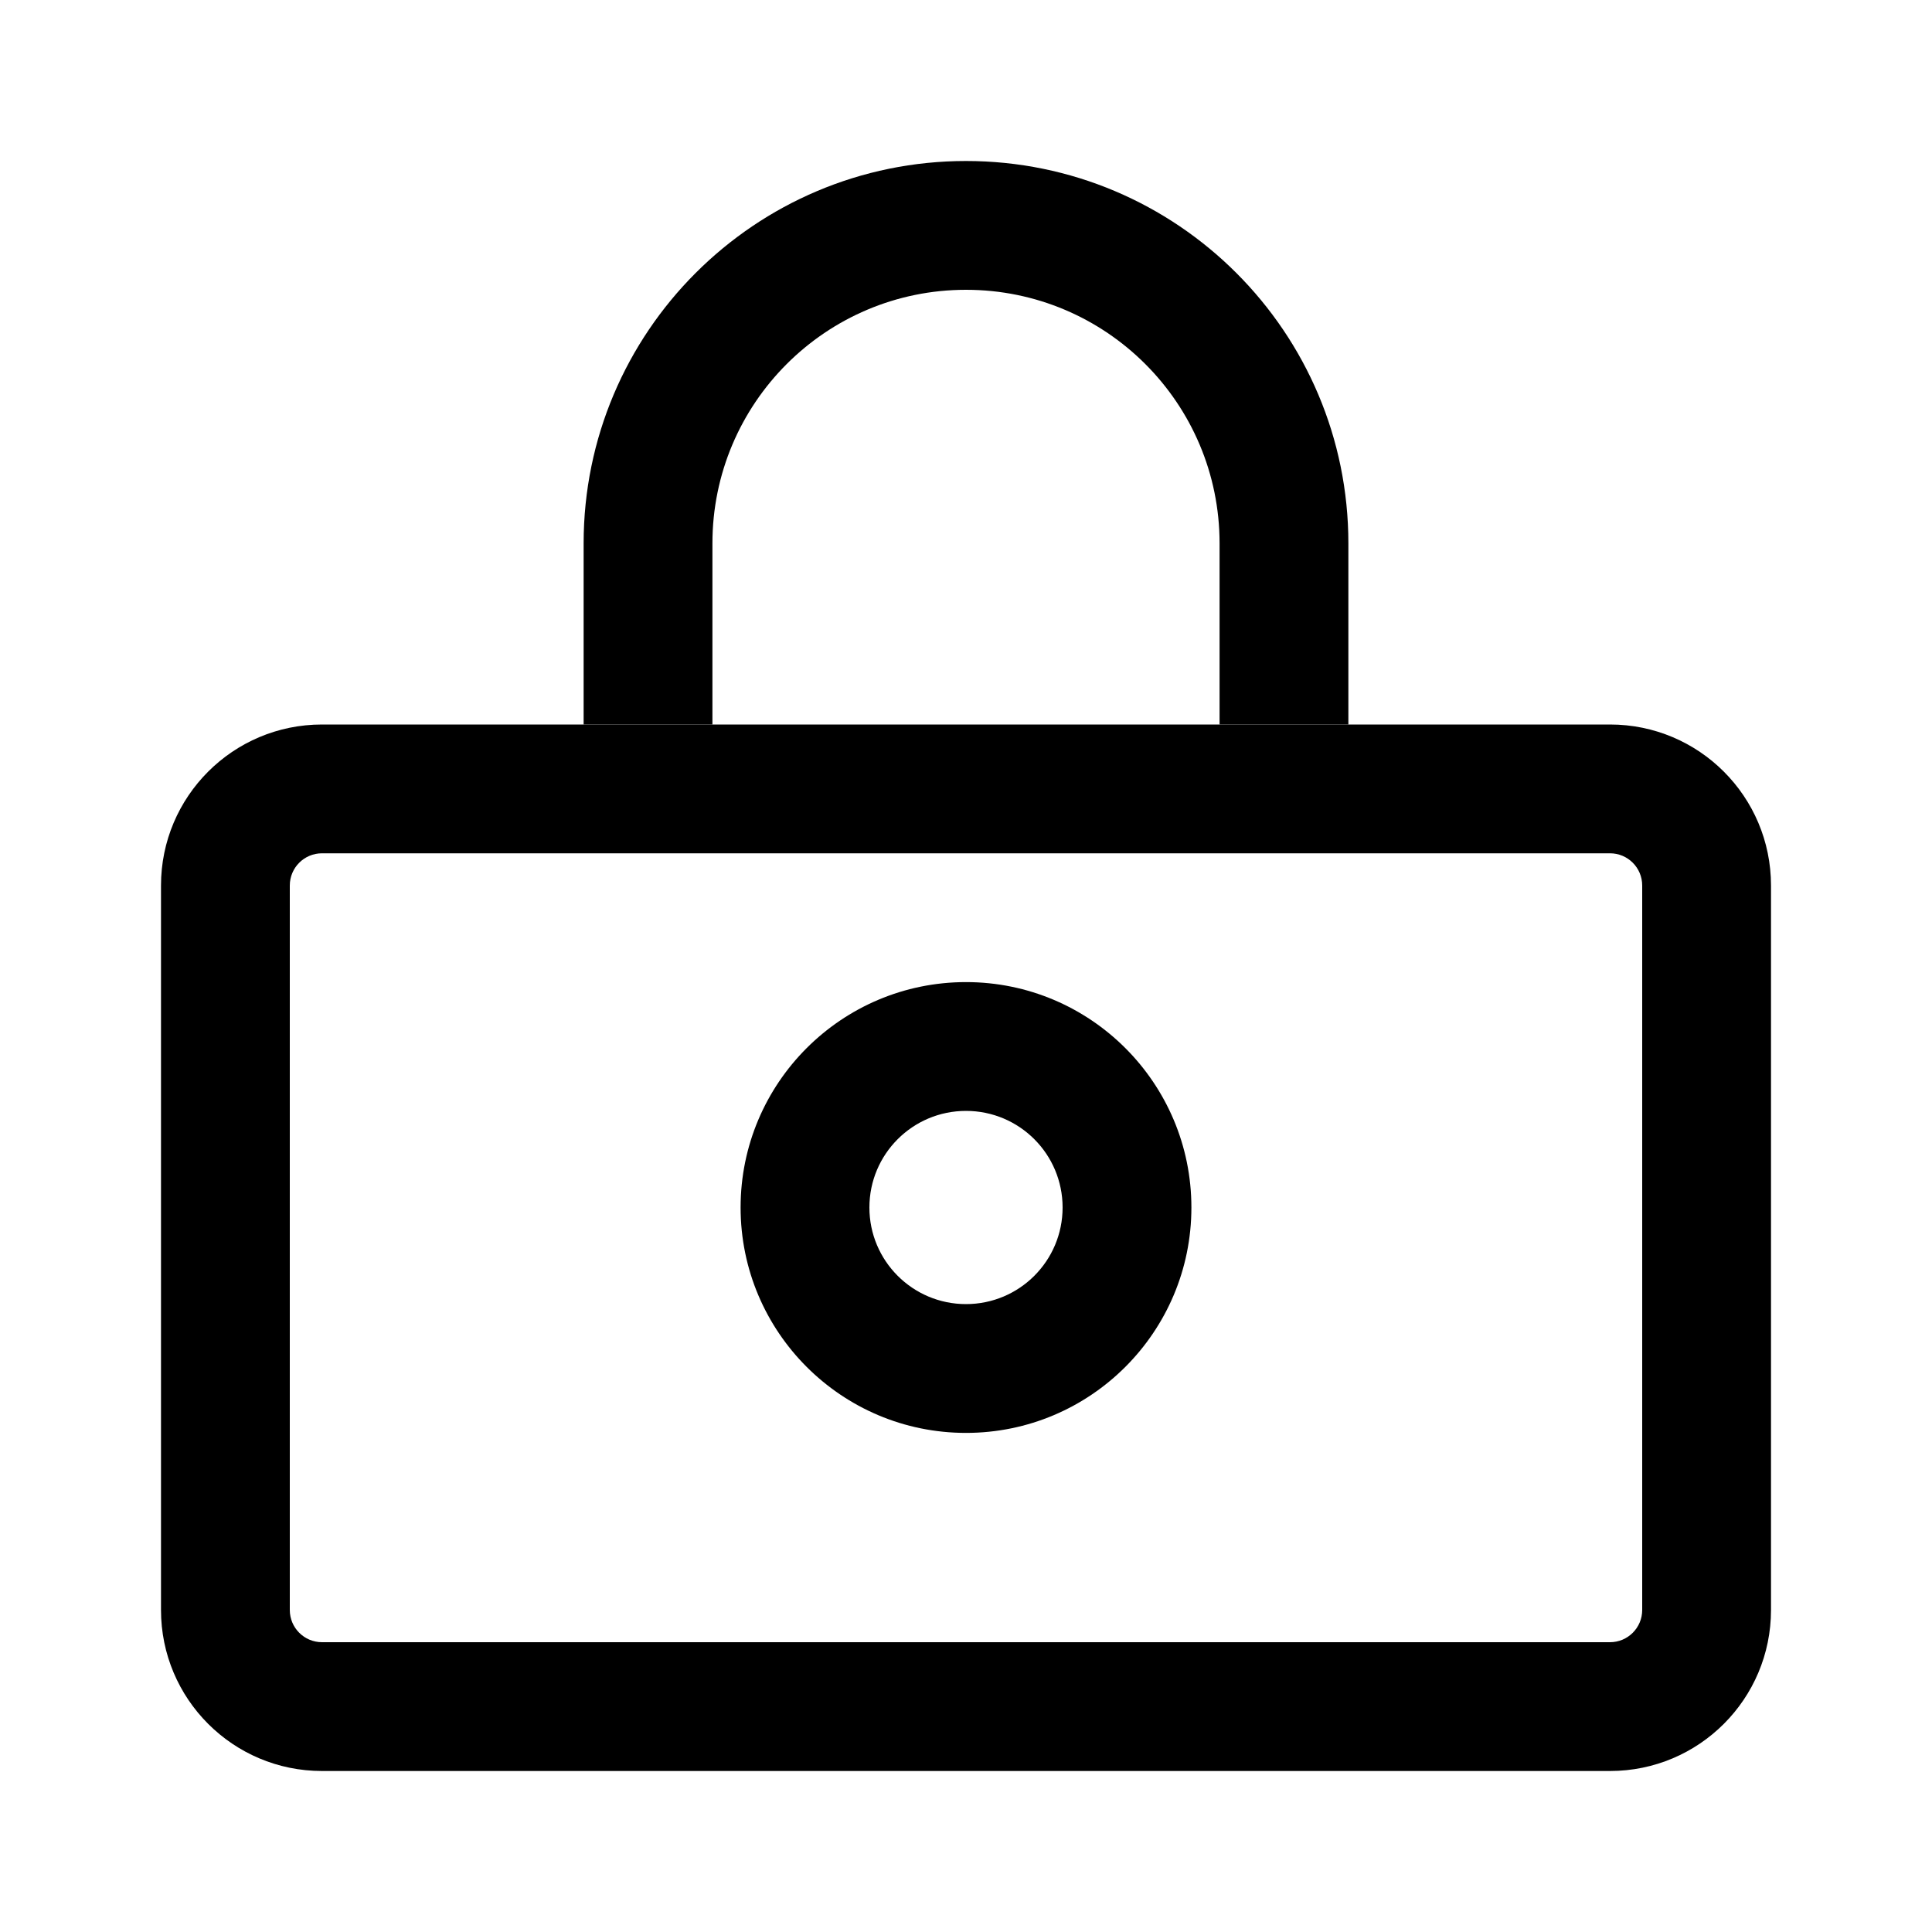 <svg width="24" height="24" viewBox="0 0 24 24" fill="none" xmlns="http://www.w3.org/2000/svg" data-seed-icon="true" data-seed-icon-version="0.6.0">
  <g>
    <g>
      <path fill-rule="evenodd" clip-rule="evenodd" d="M9.2 15C9.2 13.454 10.454 12.2 12 12.2C13.546 12.2 14.8 13.454 14.8 15C14.8 16.546 13.546 17.8 12 17.8C10.454 17.8 9.2 16.546 9.2 15ZM12 13.8C11.337 13.8 10.8 14.337 10.8 15C10.8 15.663 11.337 16.2 12 16.2C12.663 16.2 13.2 15.663 13.2 15C13.2 14.337 12.663 13.8 12 13.8Z" fill="currentColor"/>
      <path fill-rule="evenodd" clip-rule="evenodd" d="M20 10.6H4C3.779 10.6 3.6 10.779 3.6 11V20C3.6 20.221 3.779 20.4 4 20.4H20C20.221 20.4 20.4 20.221 20.4 20V11C20.4 10.779 20.221 10.6 20 10.6ZM4 9C2.895 9 2 9.895 2 11V20C2 21.105 2.895 22 4 22H20C21.105 22 22 21.105 22 20V11C22 9.895 21.105 9 20 9H4Z" fill="currentColor"/>
      <path d="M15.15 9V6.75C15.15 5.01 13.74 3.6 12 3.6C10.26 3.6 8.85 5.01 8.85 6.75V9H7.25V6.75C7.25 4.127 9.377 2 12 2C14.623 2 16.75 4.127 16.75 6.75V9H15.15Z" fill="currentColor"/>
    </g>
  </g>
</svg>
